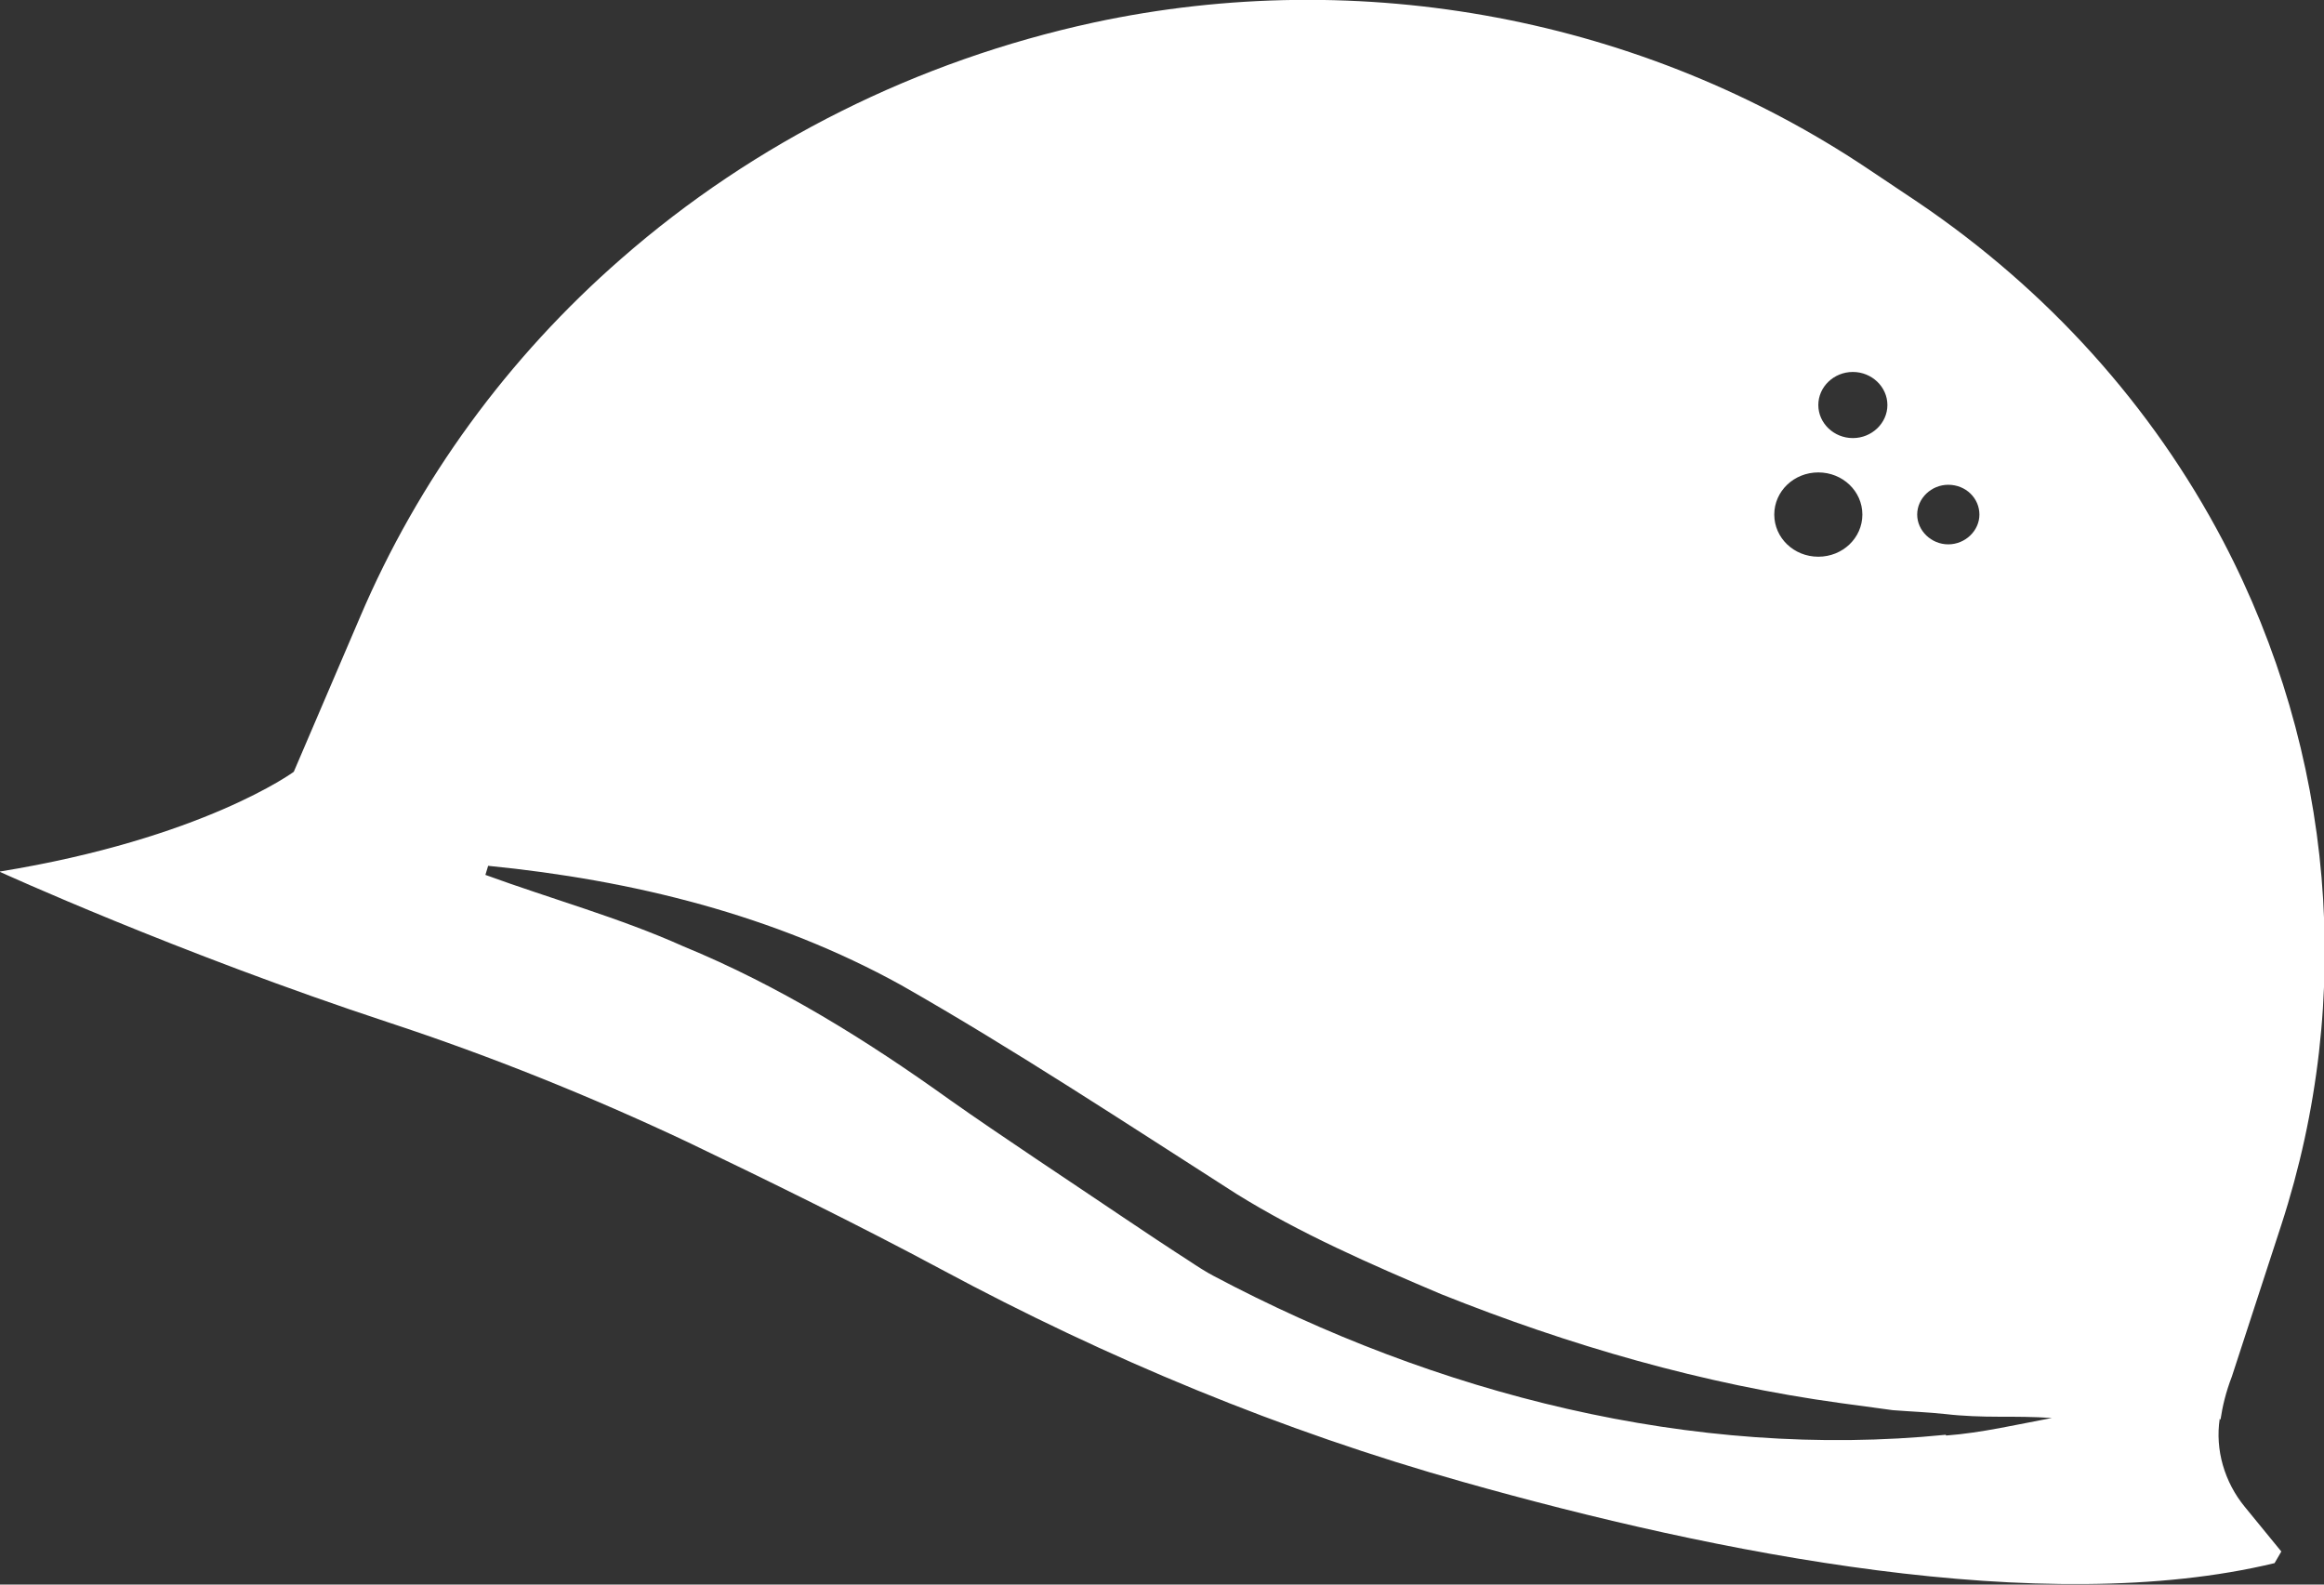 <svg width="22" height="15" viewBox="0 0 22 15" fill="none" xmlns="http://www.w3.org/2000/svg">
<rect x="0" y="0" width="22" height="15" fill="#333333" stroke="none"/>
<g clip-path="url(#clip0_2140_18)">
<path d="M21.02 13.441C21.039 13.312 21.071 13.178 21.128 13.03L21.596 11.595C22.295 9.447 22.096 7.128 21.045 5.122C20.372 3.84 19.379 2.742 18.155 1.914L17.687 1.601C15.553 0.171 12.887 -0.332 10.35 0.214C8.683 0.576 7.145 1.343 5.883 2.447C4.806 3.386 3.96 4.546 3.409 5.84L2.781 7.306C2.781 7.306 1.923 7.938 -0.006 8.251C-0.006 8.251 1.673 9.018 3.685 9.681C4.653 10 5.595 10.38 6.505 10.809C7.248 11.165 8.126 11.595 8.914 12.018C10.478 12.858 12.131 13.546 13.855 14.03C16.245 14.705 19.341 15.325 21.532 14.797L21.596 14.687L21.25 14.264C21.058 14.03 20.968 13.724 21.013 13.429L21.02 13.441ZM18.443 4.589C18.61 4.589 18.738 4.717 18.738 4.871C18.738 5.024 18.604 5.153 18.443 5.153C18.283 5.153 18.149 5.024 18.149 4.871C18.149 4.717 18.283 4.589 18.443 4.589ZM17.54 3.521C17.719 3.521 17.867 3.662 17.867 3.834C17.867 4.006 17.719 4.147 17.54 4.147C17.36 4.147 17.213 4.006 17.213 3.834C17.213 3.662 17.36 3.521 17.54 3.521ZM17.213 4.472C17.444 4.472 17.63 4.65 17.63 4.871C17.63 5.092 17.444 5.27 17.213 5.27C16.982 5.27 16.796 5.092 16.796 4.871C16.796 4.65 16.982 4.472 17.213 4.472ZM18.418 13.582C16.015 13.822 13.586 13.19 11.49 12.079C11.42 12.043 11.324 11.981 11.26 11.938C11.125 11.852 10.773 11.619 10.638 11.527C10.157 11.202 9.459 10.742 8.991 10.411C8.203 9.846 7.376 9.331 6.466 8.957C5.864 8.687 5.216 8.509 4.595 8.282L4.621 8.196C5.986 8.331 7.331 8.662 8.53 9.325C9.587 9.926 10.676 10.644 11.702 11.3C12.304 11.675 12.977 11.969 13.643 12.251C14.855 12.736 16.124 13.104 17.424 13.282L17.918 13.349C18.084 13.362 18.251 13.368 18.418 13.386C18.578 13.405 18.764 13.411 18.918 13.411C19.084 13.411 19.251 13.411 19.424 13.423C19.097 13.484 18.757 13.564 18.424 13.589L18.418 13.582Z" fill="white"/>
</g>
<defs>
<clipPath id="clip0_2140_18">
<rect width="22" height="15" fill="white"/>
</clipPath>
</defs>
</svg>

